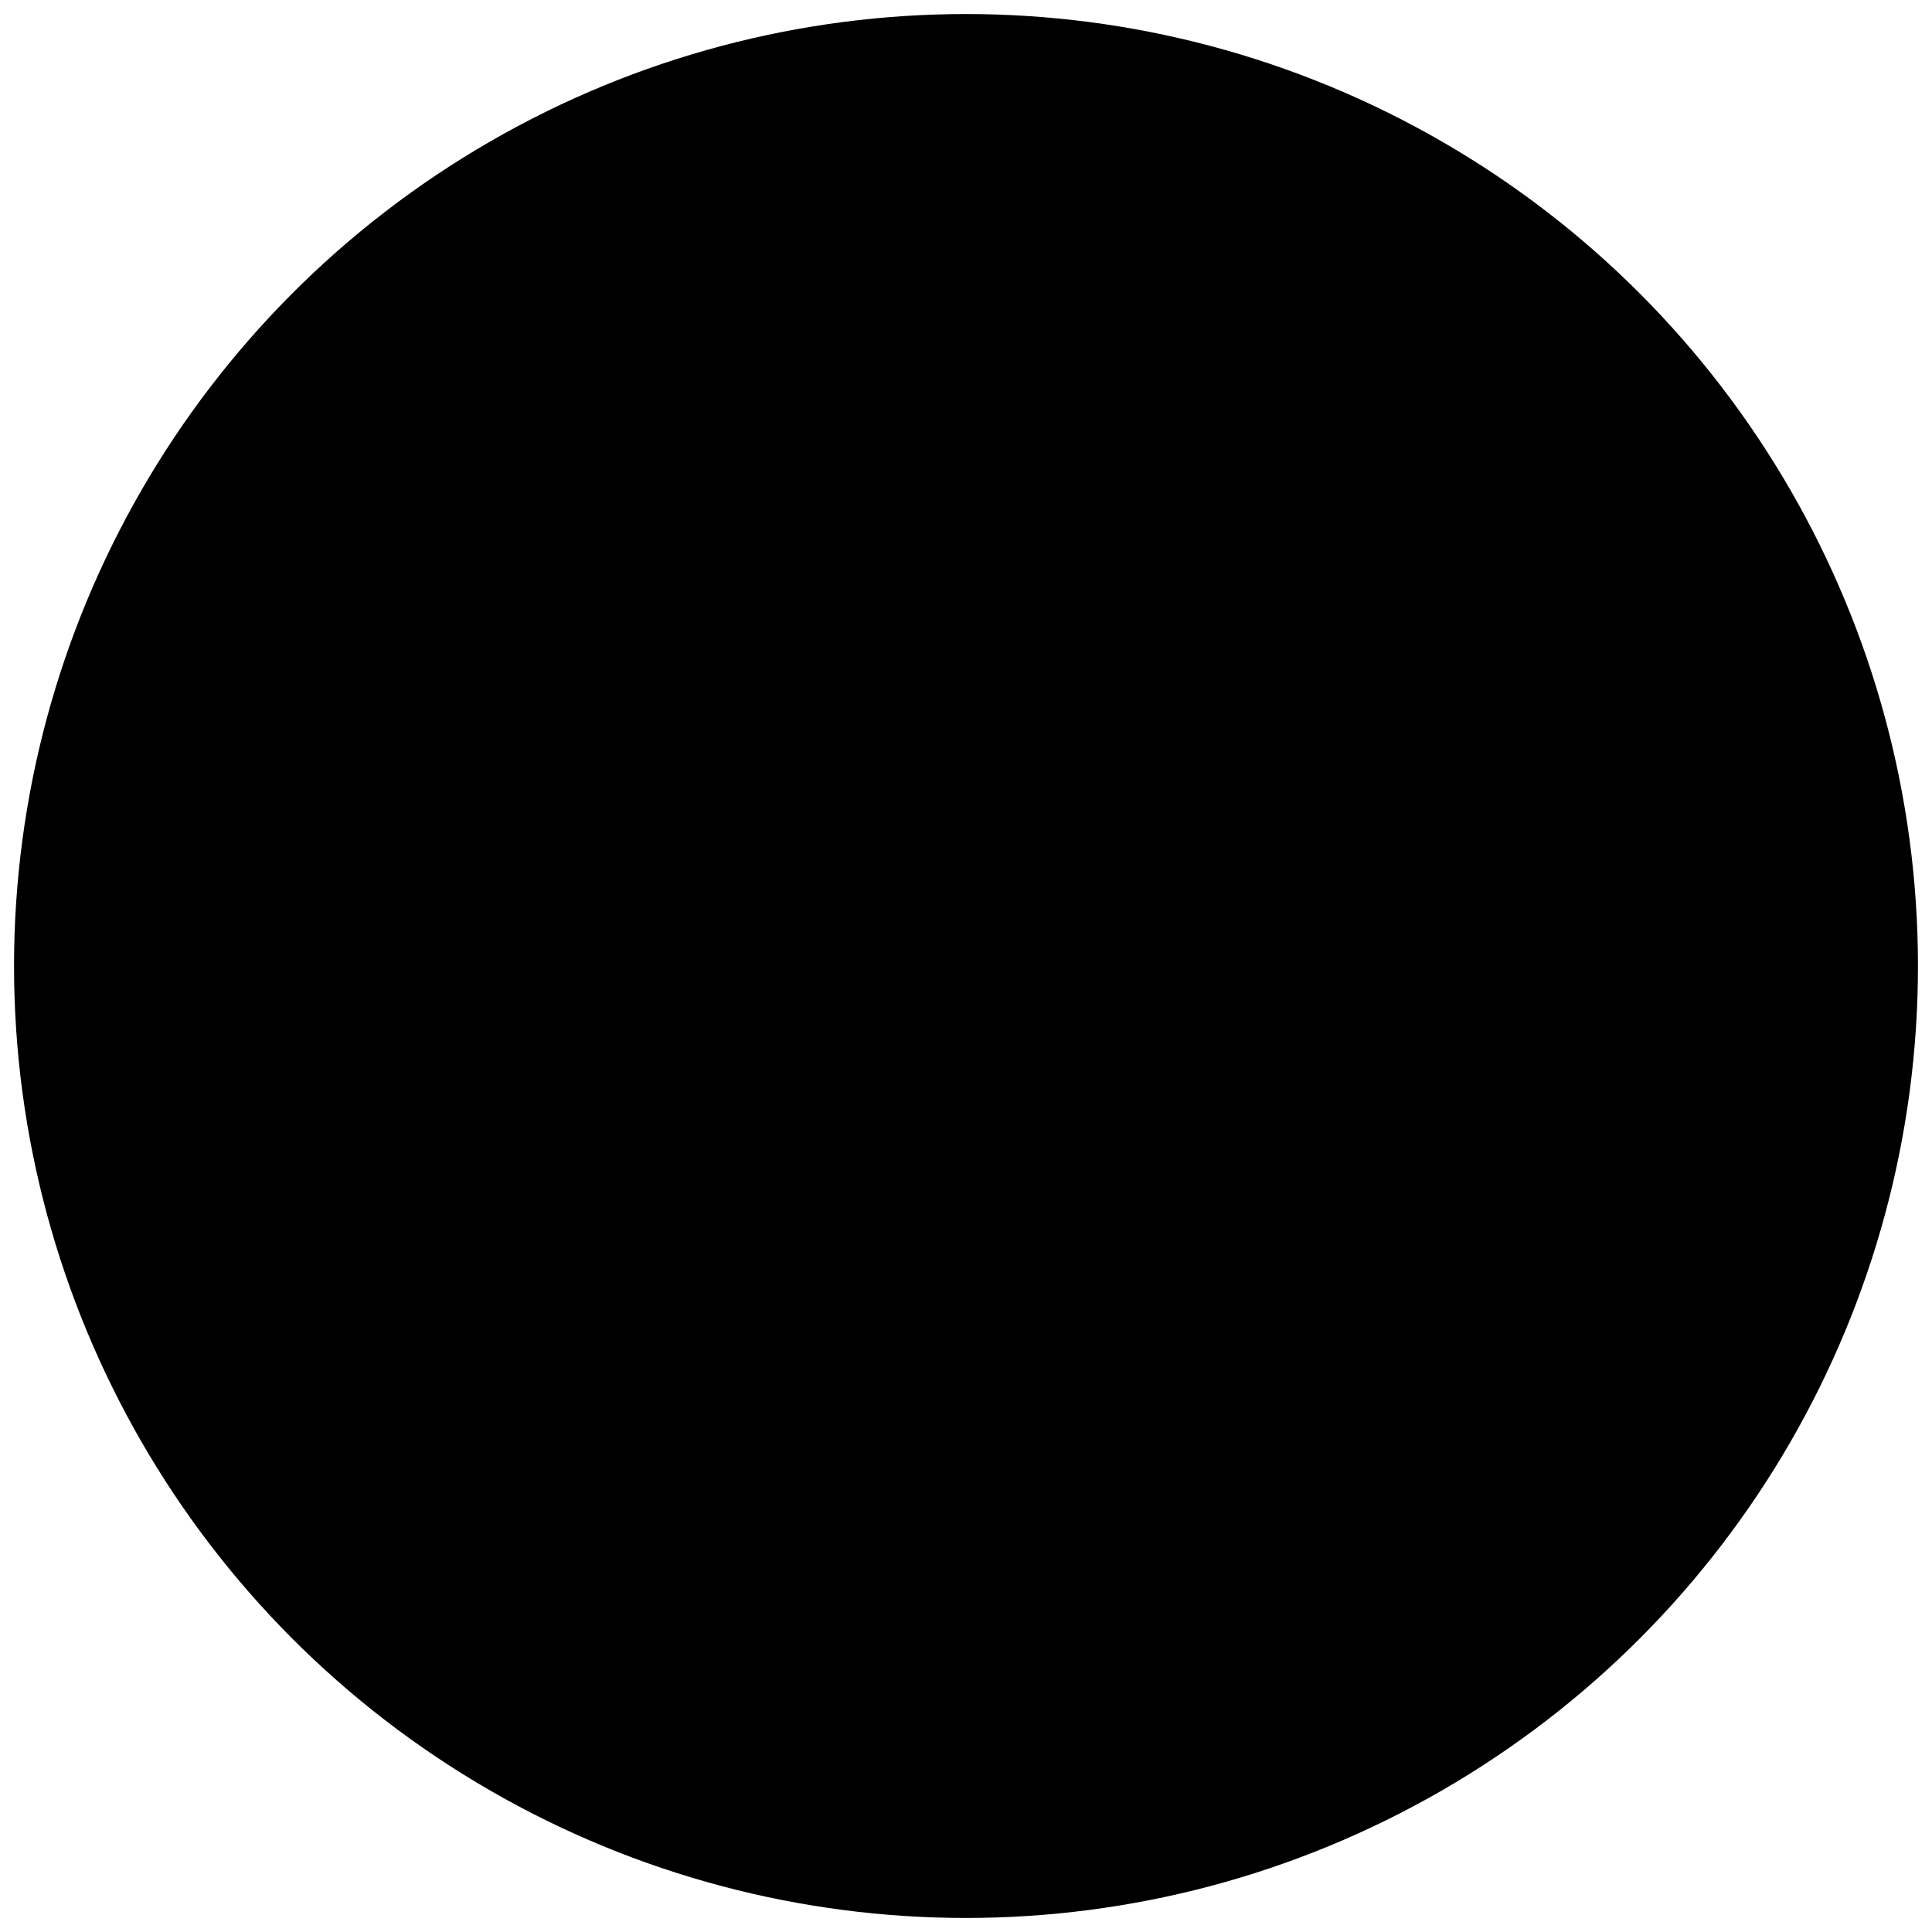 <svg width="64" height="64" version="1.1" viewBox="0 0 64 64" xmlns="http://www.w3.org/2000/svg">
    <style>
        circle {
            animation: pulse 2000ms linear 0ms infinite;
            transform-origin: 50% 50%;
        }
        @keyframes pulse {
            0% {
                opacity: 1;
                transform: scale(0%);
            }
            20% {
                opacity: 1;
            }
            100% {
                opacity: 0;
                transform: scale(100%);
            }
        }
    </style>
    <circle cx="32" cy="32" r="31.535" fill="hsl(0deg, 0%, 14%)"/>
</svg>
